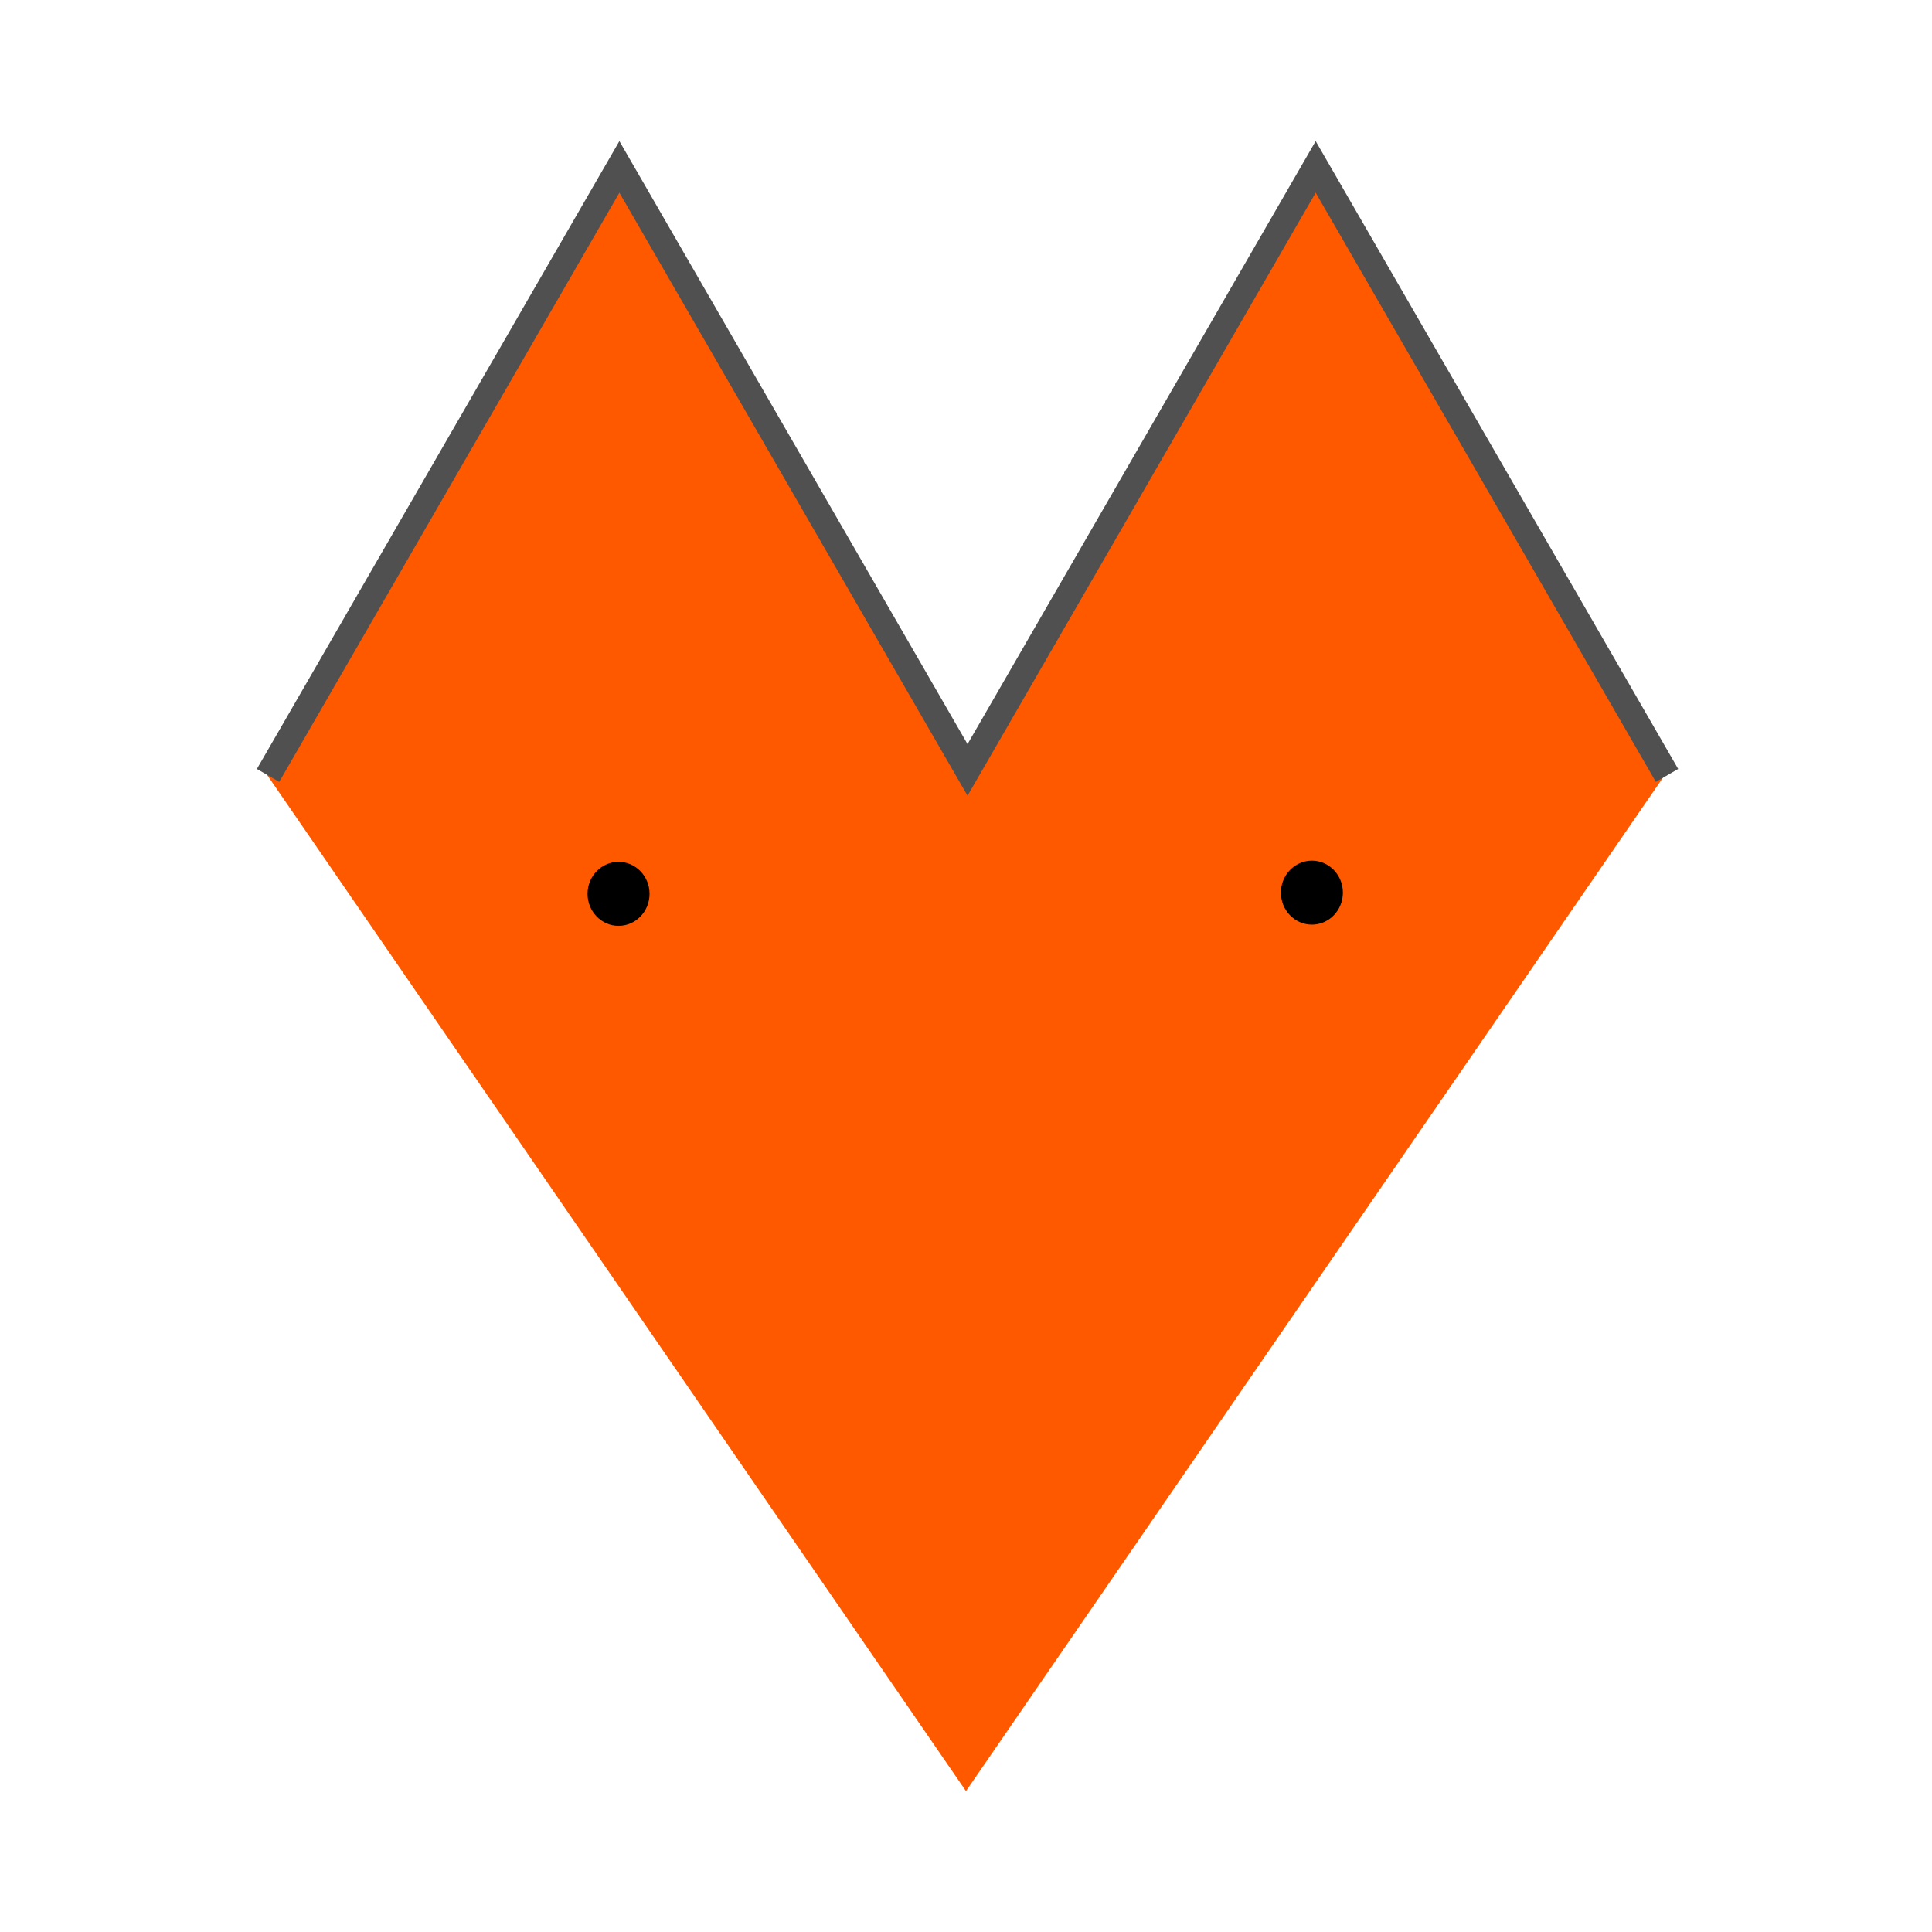 <?xml version="1.0" encoding="UTF-8" standalone="no"?>
<!-- Created with Inkscape (http://www.inkscape.org/) -->

<svg
   xmlns:dc="http://purl.org/dc/elements/1.1/"
   xmlns:cc="http://creativecommons.org/ns#"
   xmlns:rdf="http://www.w3.org/1999/02/22-rdf-syntax-ns#"
   xmlns:svg="http://www.w3.org/2000/svg"
   xmlns="http://www.w3.org/2000/svg"
   xmlns:sodipodi="http://sodipodi.sourceforge.net/DTD/sodipodi-0.dtd"
   xmlns:inkscape="http://www.inkscape.org/namespaces/inkscape"
   width="150mm"
   height="150mm"
   viewBox="0 0 150 150"
   version="1.1"
   id="svg8"
   inkscape:version="0.92.1 r15371"
   sodipodi:docname="logo_idea.svg">
  <defs
     id="defs2" />
  <sodipodi:namedview
     id="base"
     pagecolor="#ffffff"
     bordercolor="#666666"
     borderopacity="1.0"
     inkscape:pageopacity="0.0"
     inkscape:pageshadow="2"
     inkscape:zoom="0.7"
     inkscape:cx="51.416152"
     inkscape:cy="435.87536"
     inkscape:document-units="mm"
     inkscape:current-layer="layer1"
     showgrid="false"
     showguides="true"
     inkscape:guide-bbox="true"
     inkscape:window-width="1920"
     inkscape:window-height="1137"
     inkscape:window-x="1072"
     inkscape:window-y="342"
     inkscape:window-maximized="1"
     fit-margin-top="0"
     fit-margin-left="0"
     fit-margin-right="0"
     fit-margin-bottom="0">
    <sodipodi:guide
       position="125.866,81.076"
       orientation="0,1"
       id="guide4548"
       inkscape:locked="false" />
    <sodipodi:guide
       position="48.003,117.362"
       orientation="1,0"
       id="guide4550"
       inkscape:locked="false" />
    <sodipodi:guide
       position="101.865,124.354"
       orientation="1,0"
       id="guide4552"
       inkscape:locked="false" />
  </sodipodi:namedview>
  <g
     inkscape:label="Layer 1"
     inkscape:groupmode="layer"
     id="layer1"
     transform="translate(-50.036,-111.32)">
    <g
       id="g4543"
       transform="translate(-0.009,0.476)">
      <path
         sodipodi:nodetypes="ccc"
         inkscape:connector-curvature="0"
         id="path4485"
         d="m 179.567,170.624 -54.524,79.281 -54.524,-79.281"
         inkscape:transform-center-y="13.213572"
         inkscape:transform-center-x="1.8130007e-006"
         style="fill:#ff5900;fill-opacity:1;stroke:none;stroke-width:0.32;stroke-opacity:1" />
      <path
         sodipodi:nodetypes="ccccc"
         inkscape:connector-curvature="0"
         id="path4487-2"
         transform="matrix(0.265,0,0,0.265,50.036,111.32)"
         d="M 488.432,225.385 385.5,47.102 283.5,223.773 181.5,47.102 78.568,225.385"
         style="fill:#ff5900;fill-opacity:1;stroke:#505050;stroke-width:7.559;stroke-miterlimit:4;stroke-dasharray:none;stroke-opacity:1" />
      <ellipse
         ry="2.484"
         rx="2.406"
         cy="180.243"
         cx="98.069"
         id="path4526"
         style="fill:#000000;fill-opacity:1;stroke:none;stroke-width:0.417;stroke-miterlimit:4;stroke-dasharray:none;stroke-opacity:1" />
      <ellipse
         ry="2.484"
         rx="2.406"
         cy="180.149"
         cx="151.901"
         id="path4526-7"
         style="fill:#000000;fill-opacity:1;stroke:none;stroke-width:0.417;stroke-miterlimit:4;stroke-dasharray:none;stroke-opacity:1" />
    </g>
  </g>
</svg>
